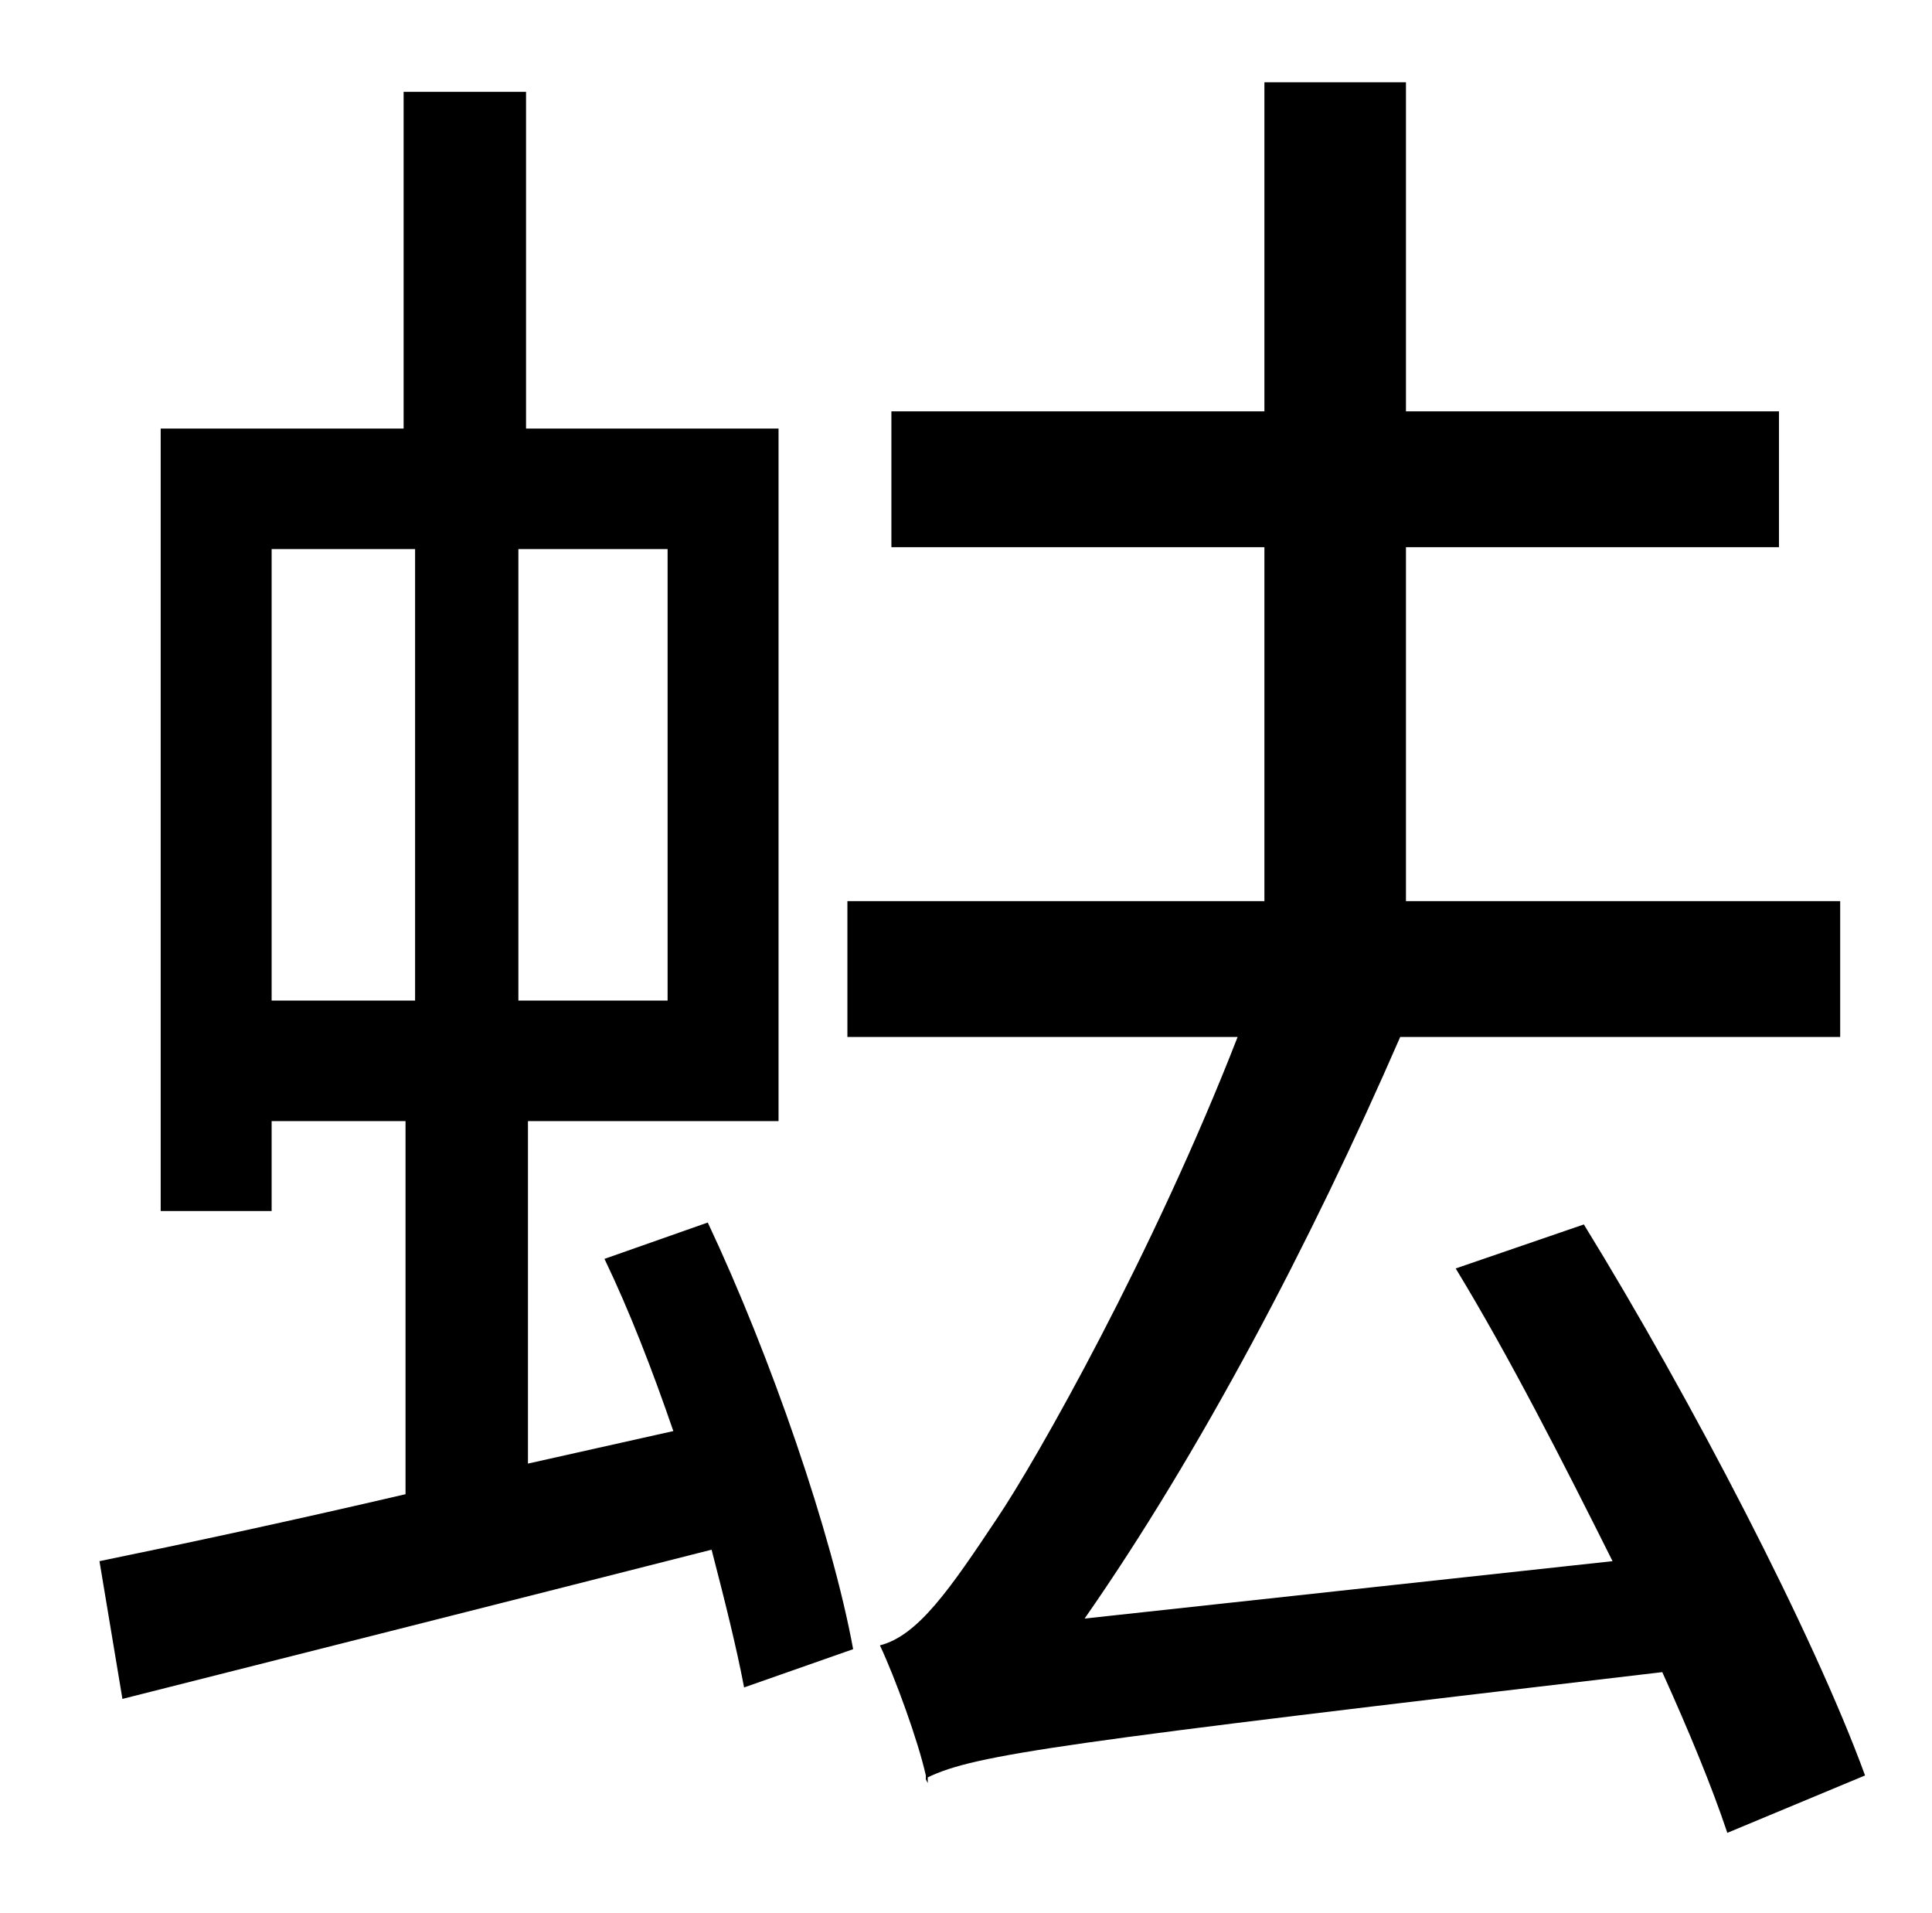 <?xml version="1.0" standalone="no"?>
<!DOCTYPE svg PUBLIC "-//W3C//DTD SVG 1.1//EN" "http://www.w3.org/Graphics/SVG/1.1/DTD/svg11.dtd" >
<svg xmlns="http://www.w3.org/2000/svg" xmlns:xlink="http://www.w3.org/1999/xlink" version="1.1" viewBox="-10 0 1010 1000">
   <path fill="currentColor"
d="M132 287v236h75v-236h-75zM339 523v-236h-78v236h78zM306 658l54 -19c33 70 65 163 76 223l-57 20c-4 -21 -10 -45 -17 -72c-110 28 -221 56 -308 78l-12 -72c44 -9 100 -21 160 -35v-195h-70v47h-58v-409h127v-176h64v176h132v362h-131v179l76 -17
c-11 -32 -23 -63 -36 -90zM965 928l-72 30c-8 -24 -20 -53 -34 -84c-315 37 -359 43 -384 55v3l-1 -2v-2c-4 -18 -16 -51 -24 -68c20 -5 37 -30 61 -66c21 -31 82 -139 126 -252h-204v-71h218v-185h-195v-71h195v-172h74v172h195v71h-195v185h227v71h-230
c-47 108 -105 218 -165 304l276 -30c-26 -52 -54 -107 -82 -153l67 -23c56 91 120 214 147 288z" />
</svg>
